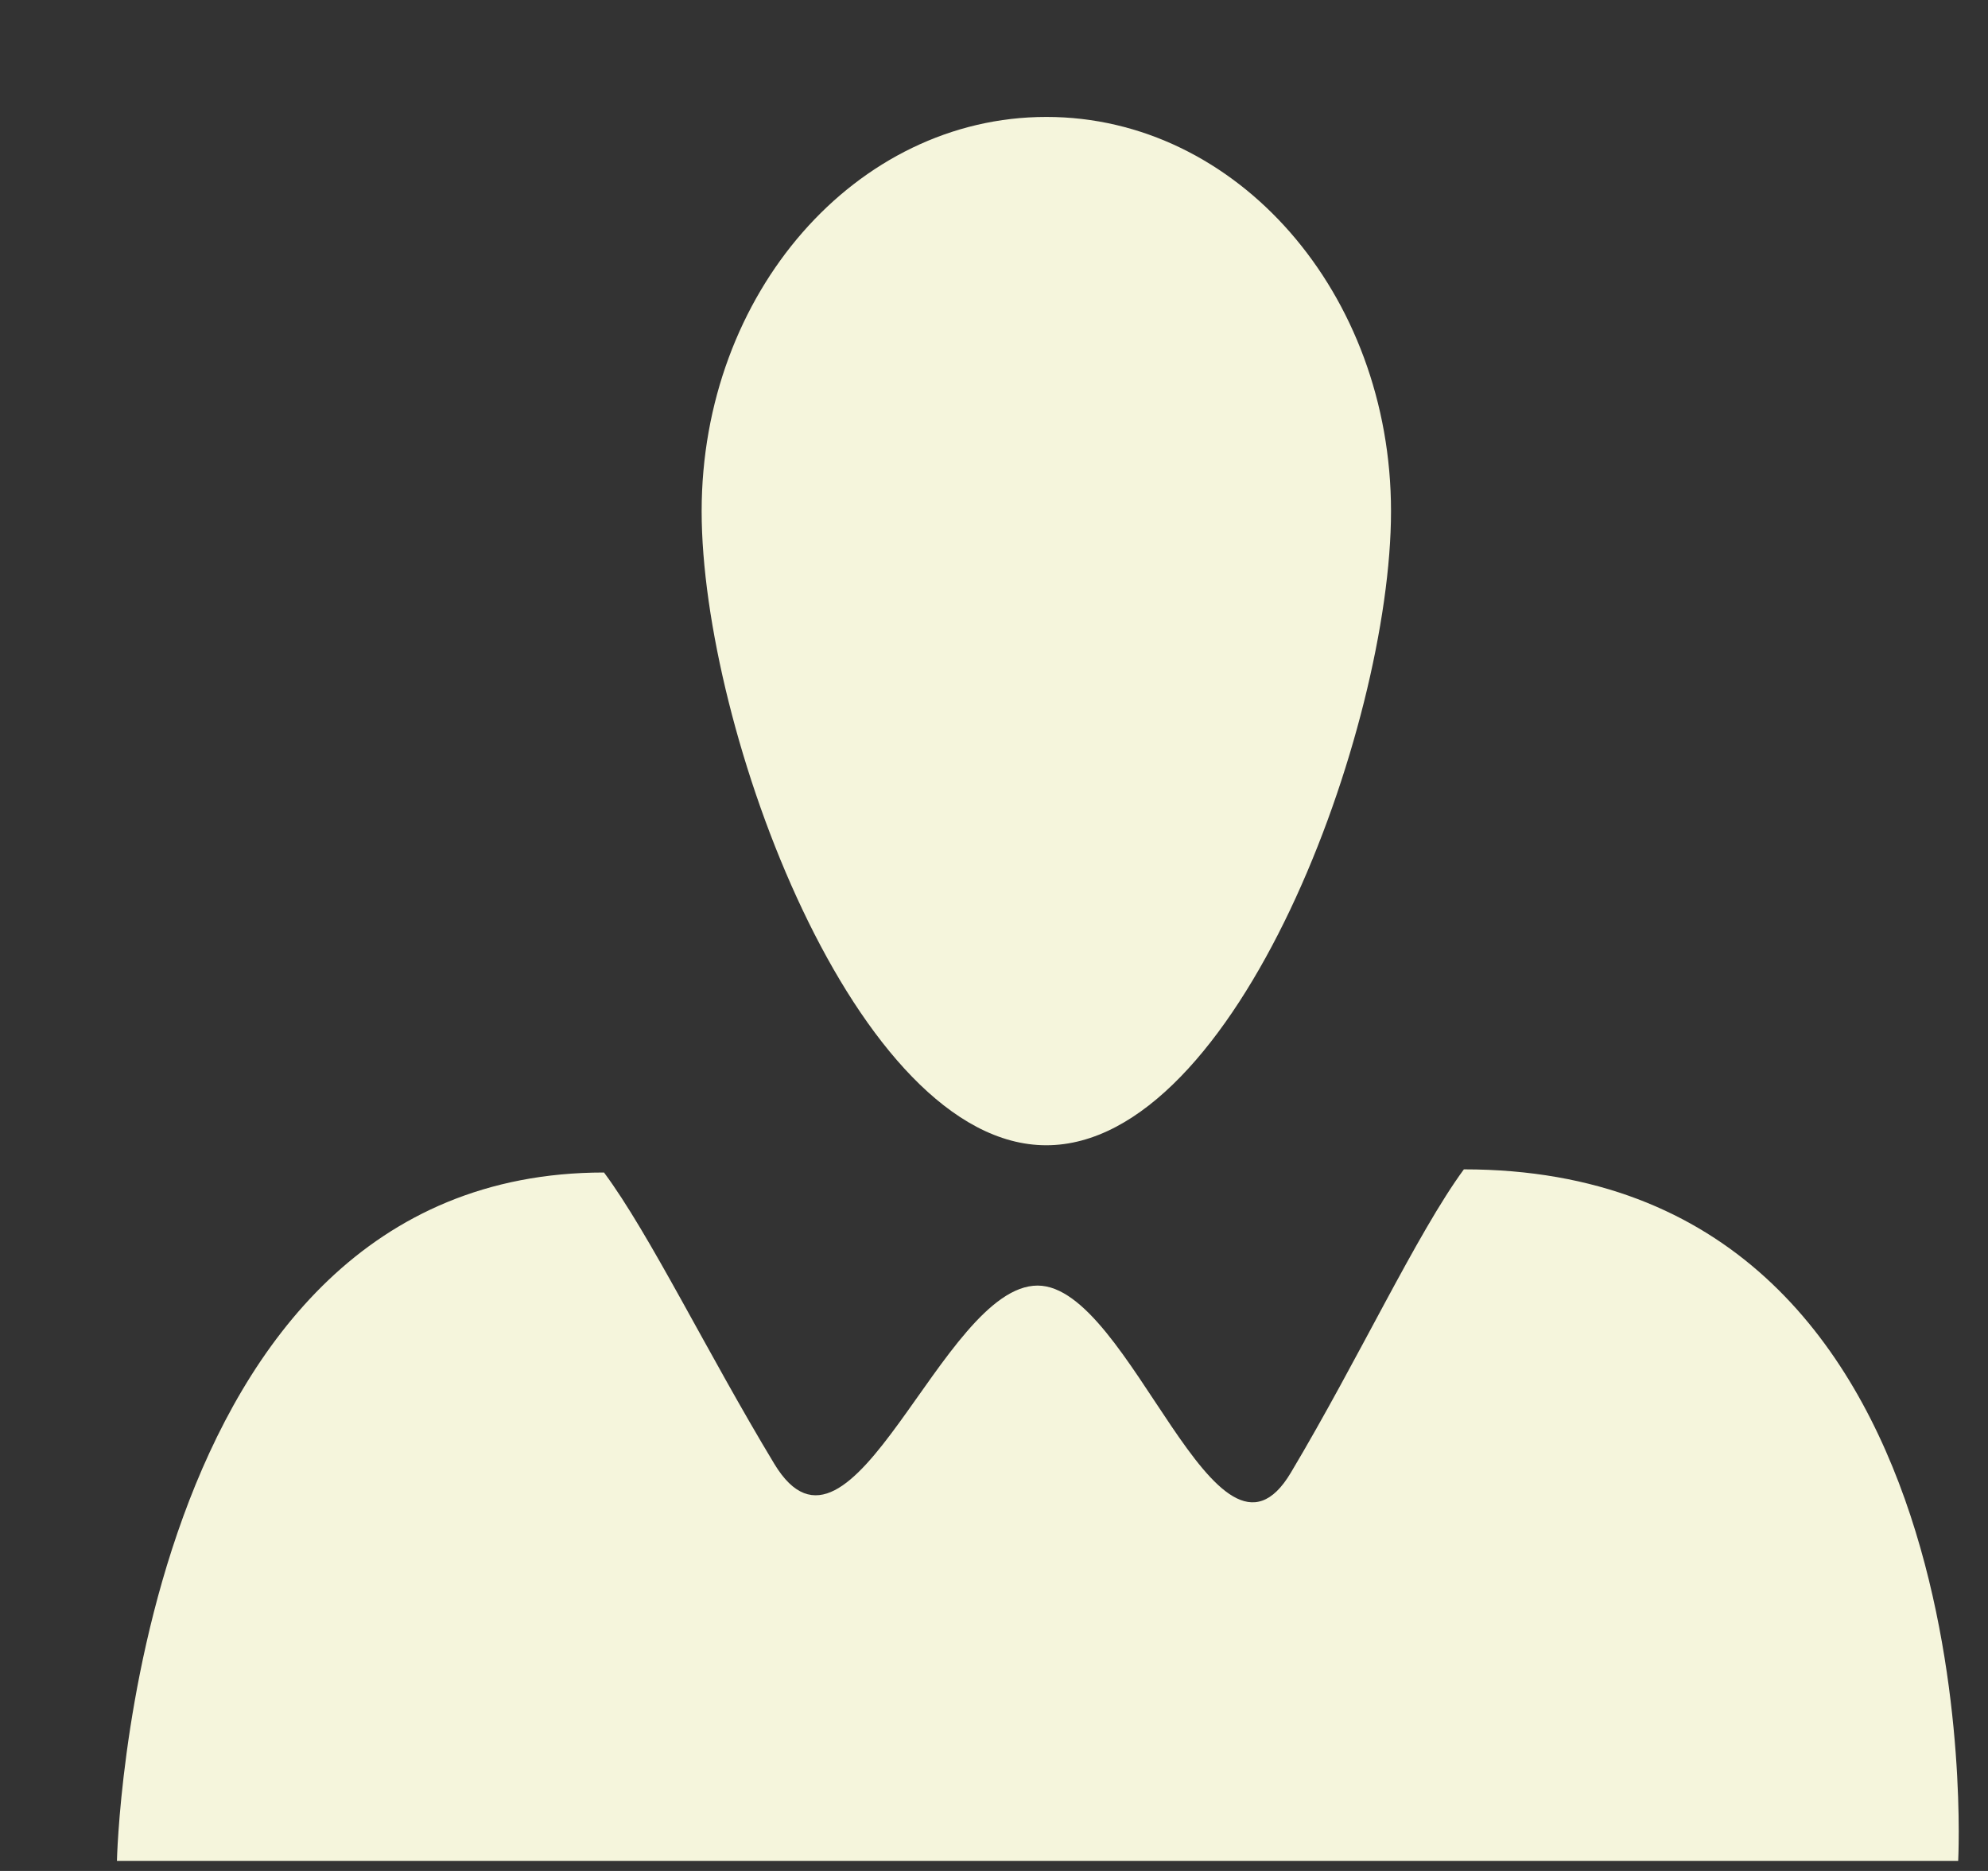 <!--?xml version="1.0" encoding="UTF-8" standalone="no"?-->
<svg viewBox="0 0 17 16" version="1.1" xmlns="http://www.w3.org/2000/svg" xmlns:xlink="http://www.w3.org/1999/xlink" class="si-glyph si-glyph-person">
    <rect x="0" y="0" width="17" height="16" fill="#333333" stroke="none"/>
    <!-- Generator: Sketch 3.0.3 (7891) - http://www.bohemiancoding.com/sketch -->
    <title>866</title>
    
    <defs></defs>
    <g stroke="none" stroke-width="1" fill="none" fill-rule="evenodd">
        <g transform="translate(1, 1)" fill="beige">
            <path d="M11.518,9 C11.116,9.548 10.619,10.62 10.039,11.593 C9.402,12.667 8.672,9.994 7.873,9.994 C7.052,9.994 6.285,12.618 5.621,11.518 C5.049,10.571 4.555,9.551 4.165,9.027 C0.122,9.027 0,14.914 0,14.914 L15.745,14.914 C15.745,14.915 16.063,9 11.518,9 L11.518,9 Z" class="si-glyph-fill"></path>
            <path d="M10.895,3.372 C10.895,5.233 9.577,8.794 7.947,8.794 C6.319,8.794 5,5.233 5,3.372 C5,1.509 6.319,4.96730683e-07 7.947,4.96730683e-07 C9.577,-0.001 10.895,1.508 10.895,3.372 L10.895,3.372 Z" class="si-glyph-fill"></path>
        </g>
    </g>
</svg>